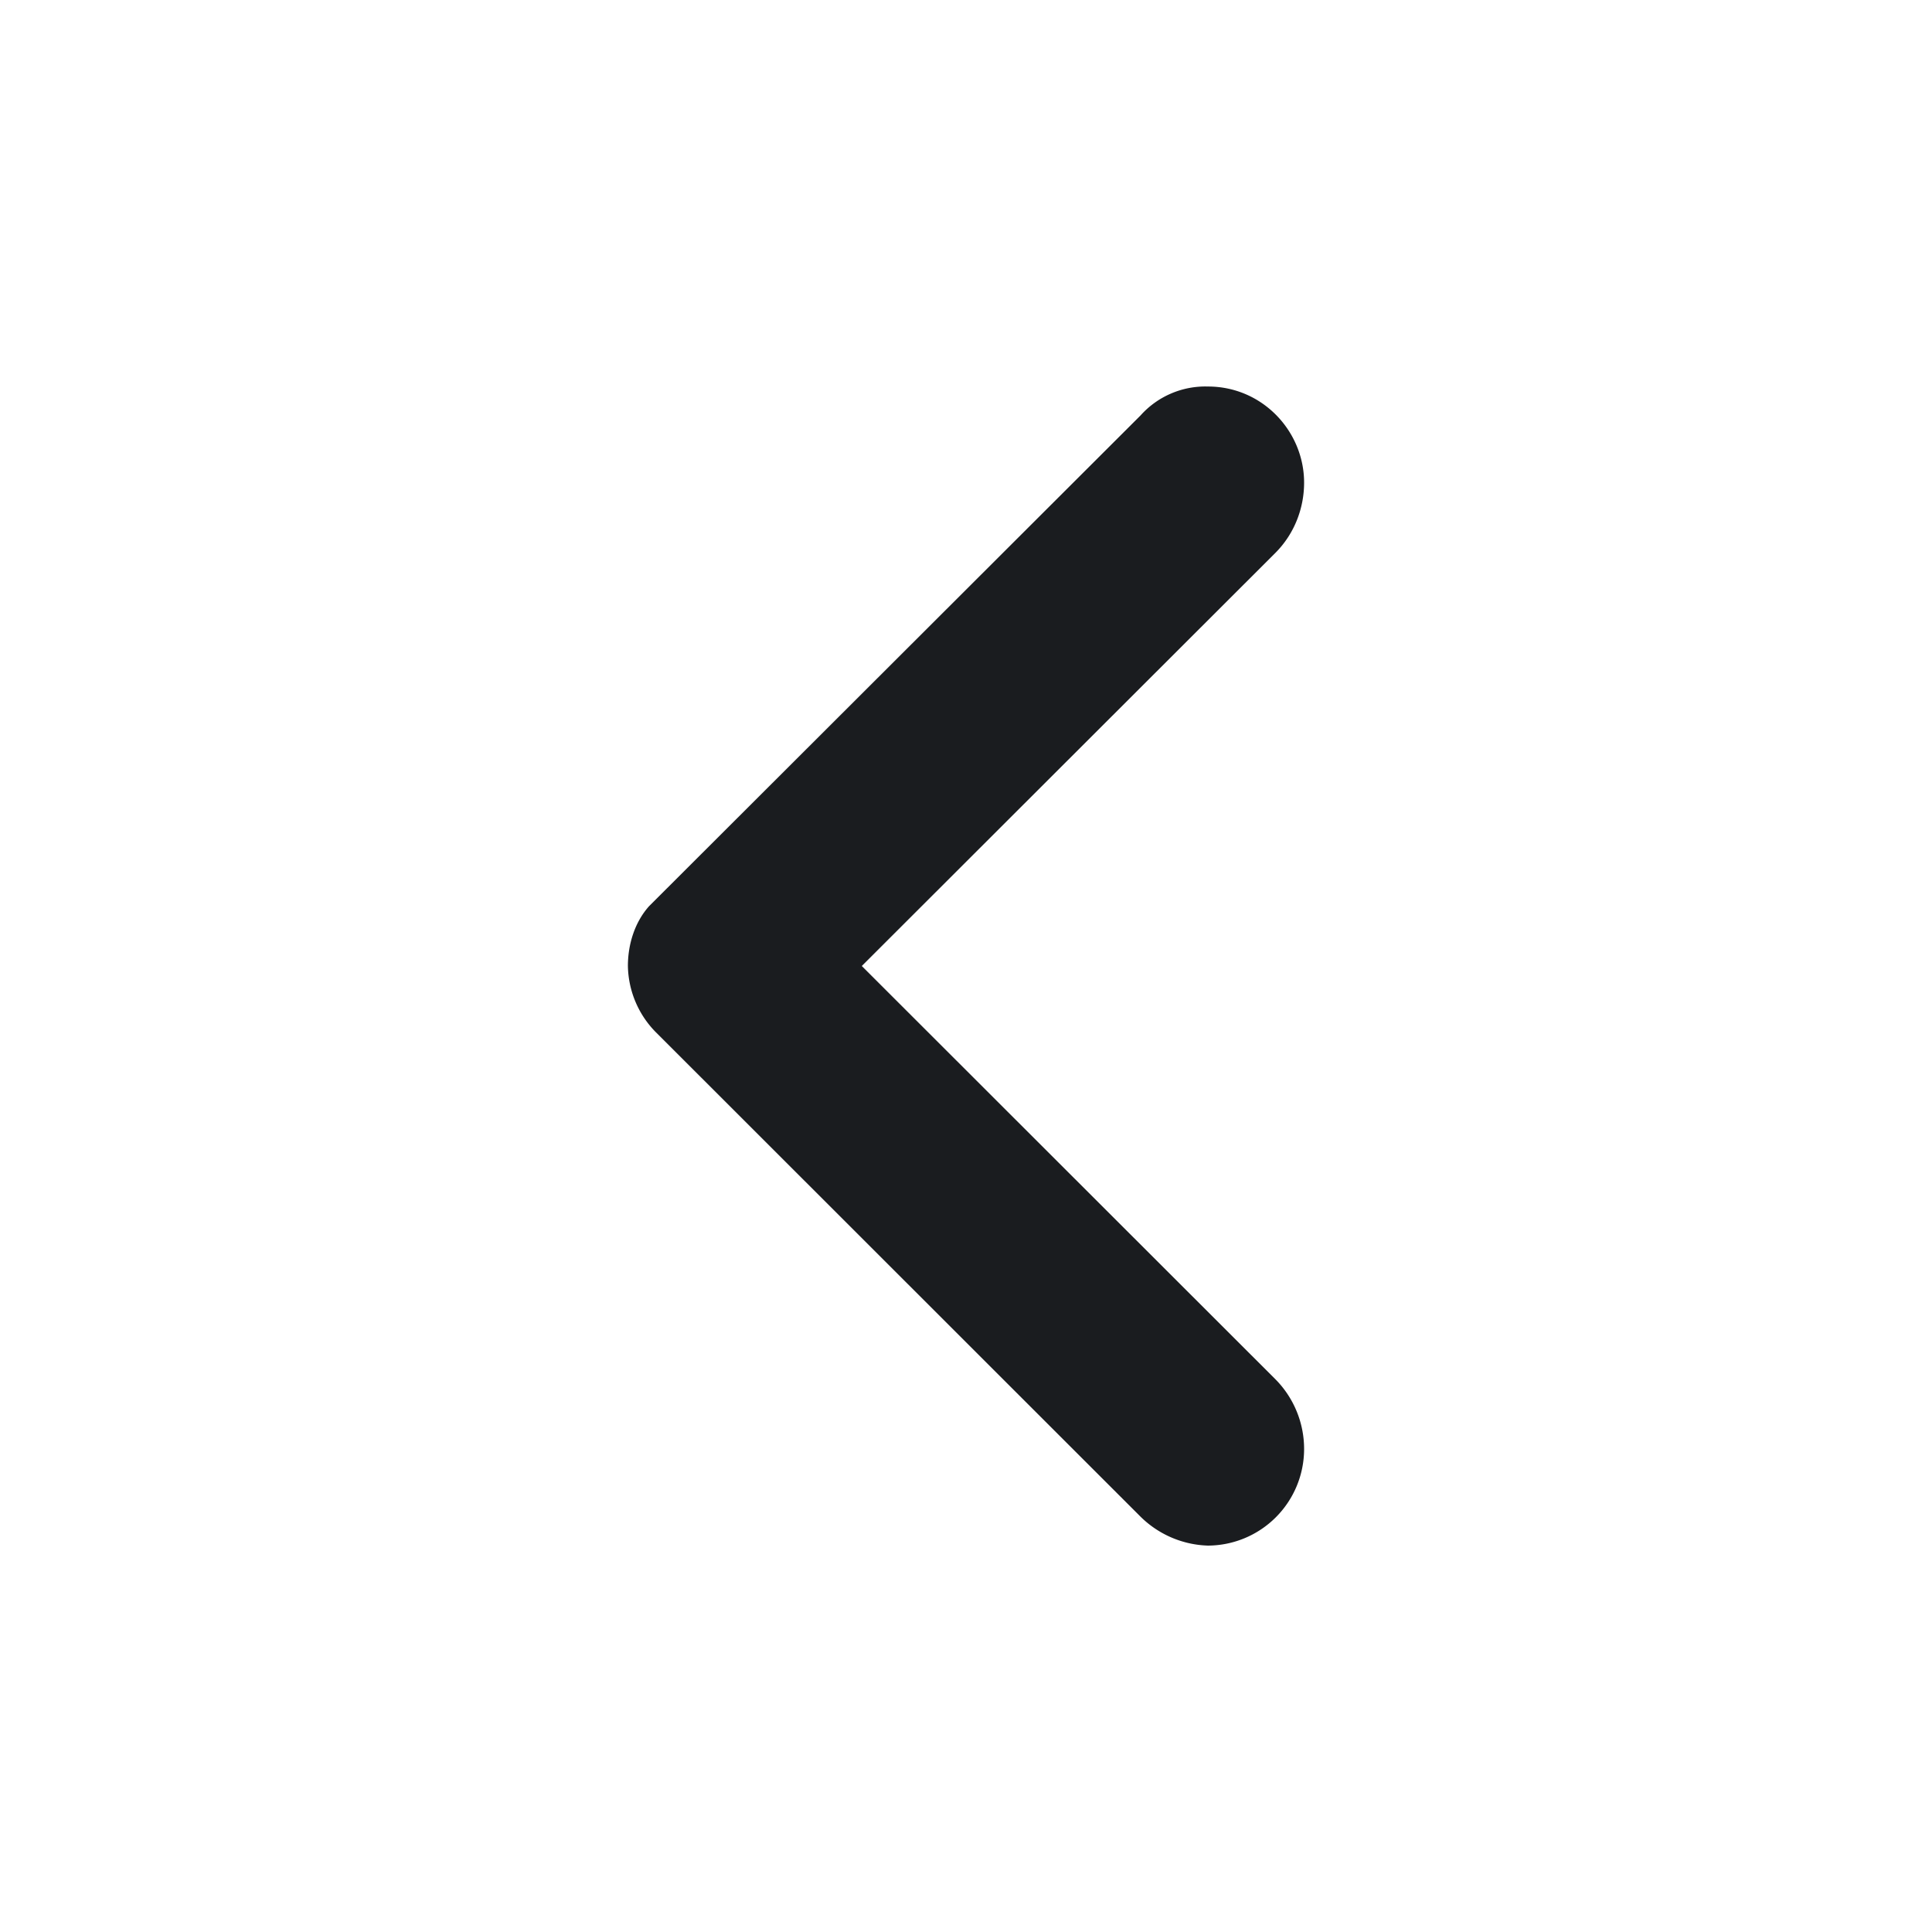 <svg xmlns="http://www.w3.org/2000/svg" width="16" height="16" fill="none"><g clip-path="url(#a)"><path fill="#1A1C1F" fill-rule="evenodd" d="M10.8 12.004a.8.8 0 0 1-.796.796.83.83 0 0 1-.558-.239L5.44 8.557A.8.8 0 0 1 5.2 8c0-.182.058-.364.175-.495L9.446 3.44a.72.72 0 0 1 .558-.239c.451 0 .796.371.796.796 0 .212-.08.424-.239.583L7.137 8l3.424 3.421a.82.82 0 0 1 .239.583" clip-rule="evenodd"/></g><defs><clipPath id="a"><path fill="#fff" d="M0 0h16v16H0z"/></clipPath></defs></svg>
